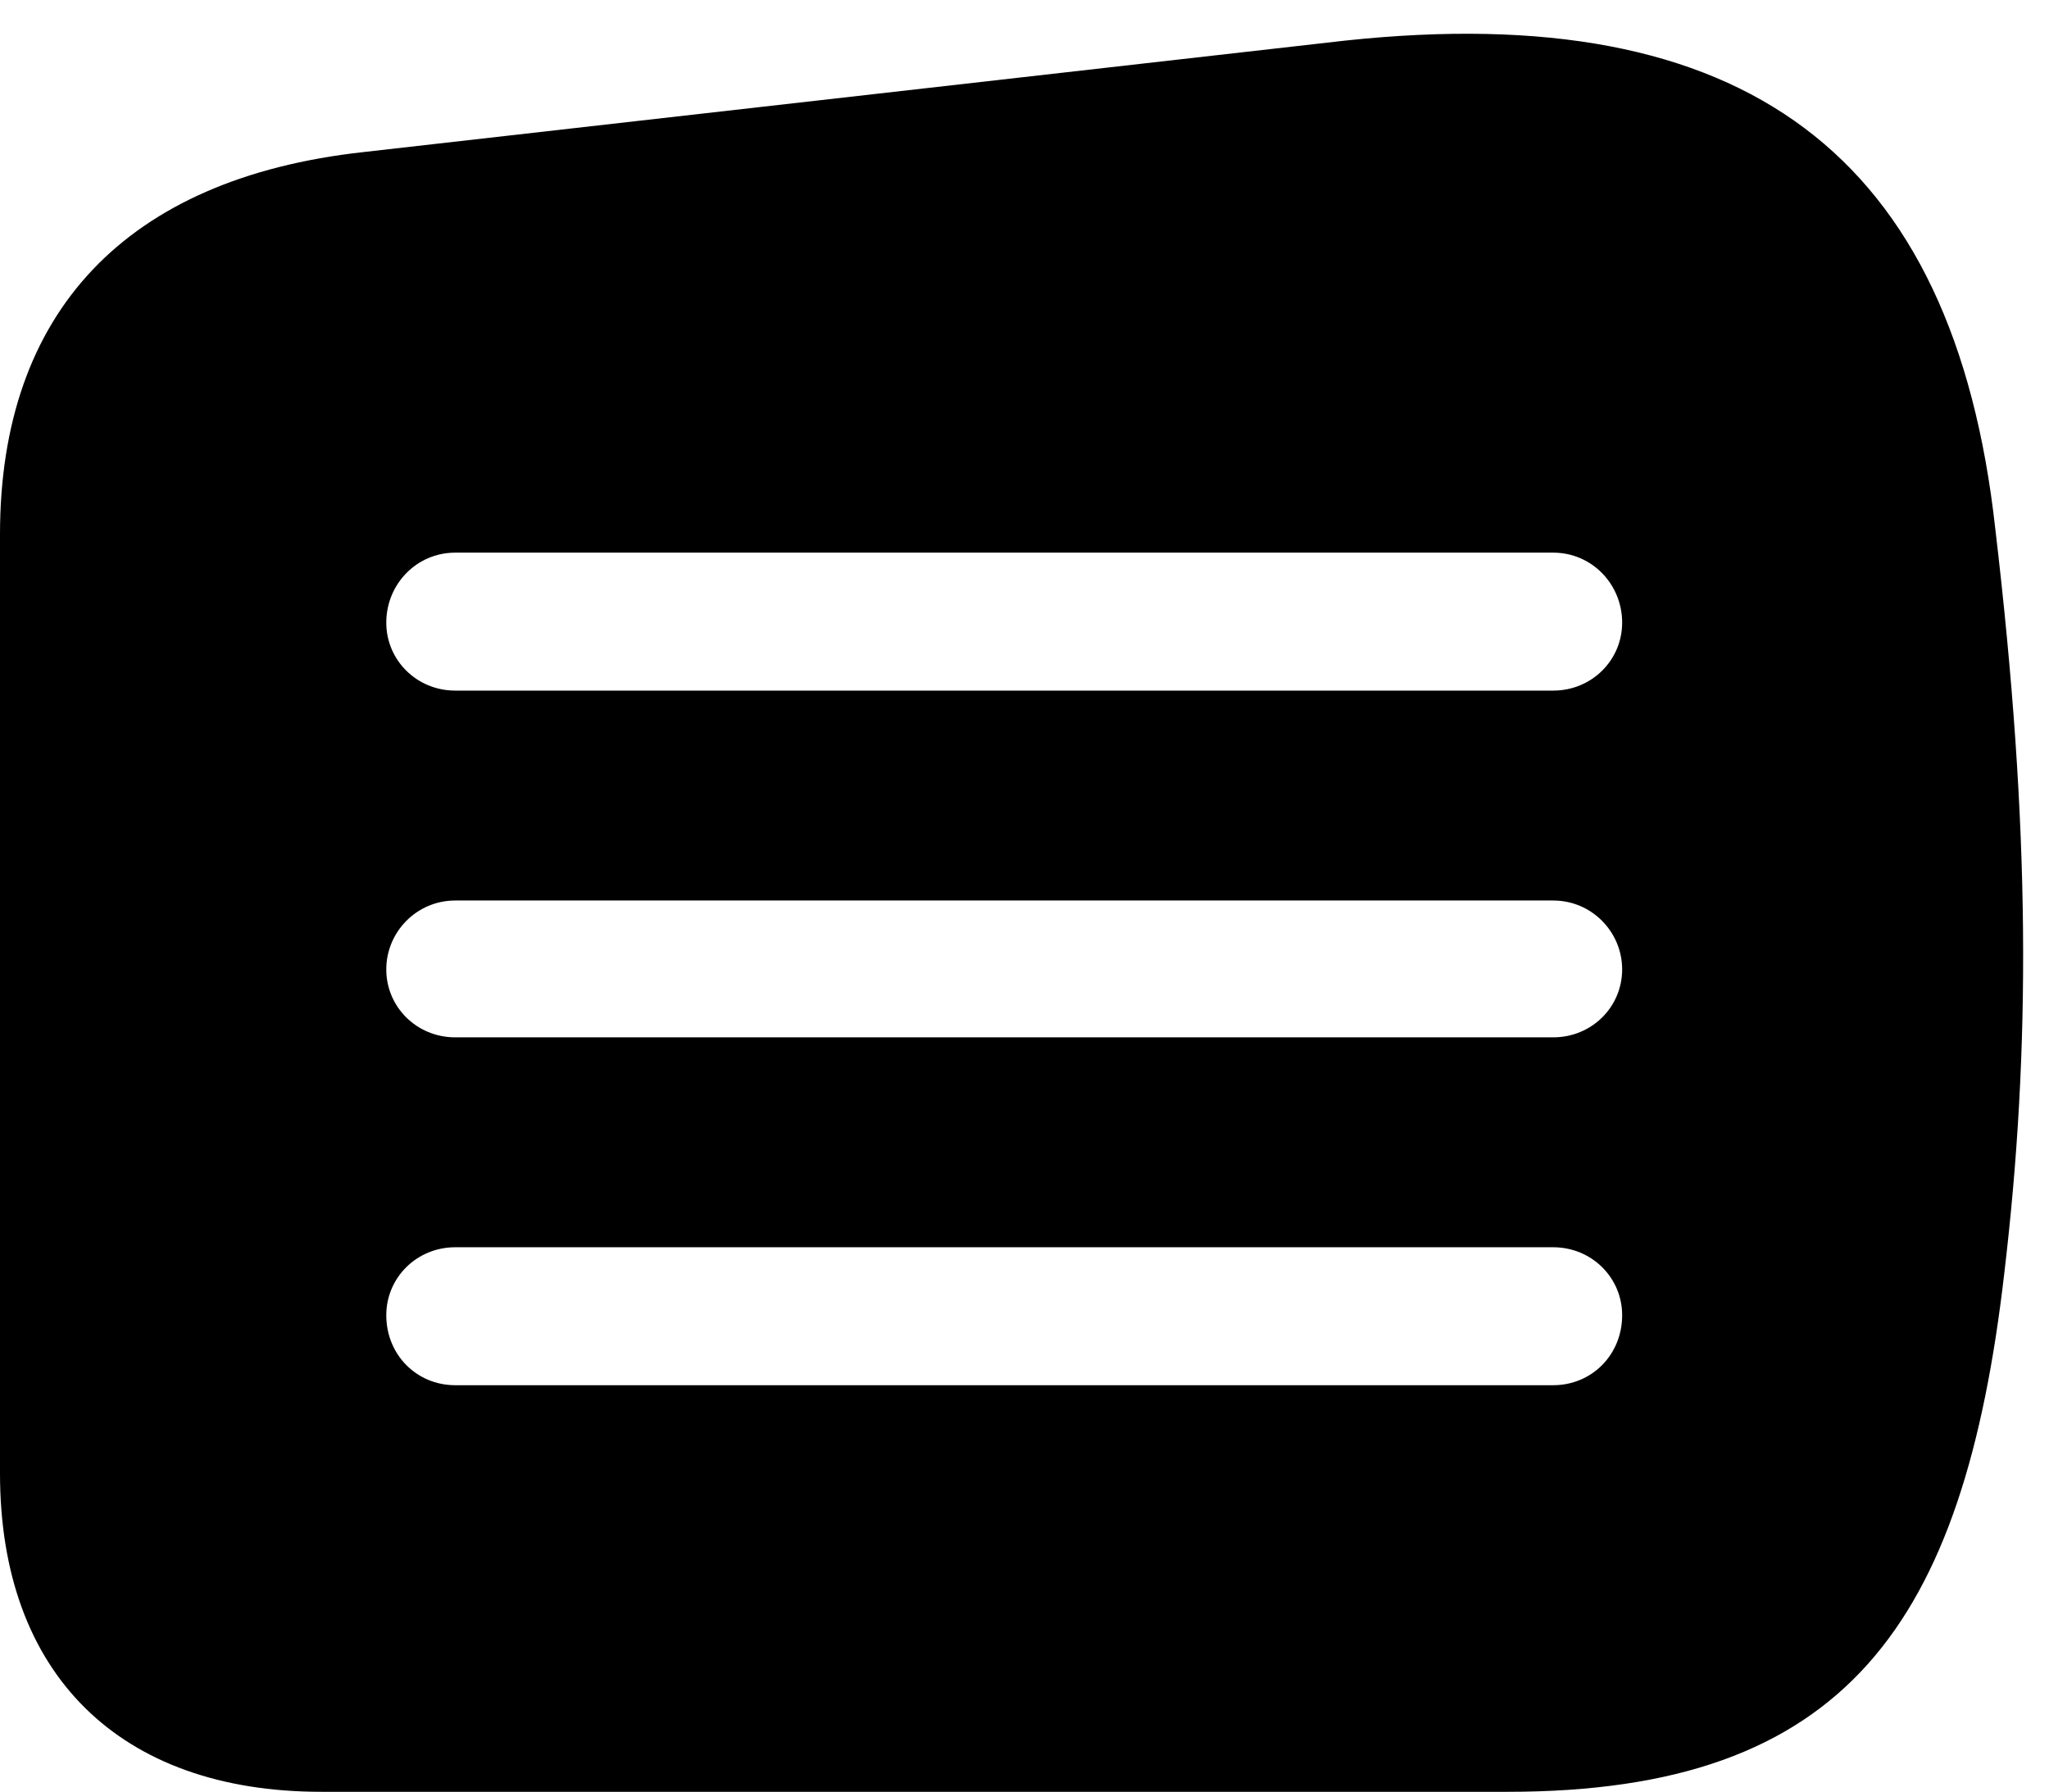 <svg version="1.1" xmlns="http://www.w3.org/2000/svg" xmlns:xlink="http://www.w3.org/1999/xlink" viewBox="0 0 27.631 24.158">
 <g>
  
  <path d="M26.906 7.123C27.385 11.17 27.385 14.15 27.029 17.158C26.482 21.902 24.896 24.158 20.33 24.158L4.334 24.158C1.613 24.158 0 22.572 0 19.865L0 7.205C0 4.211 1.695 2.406 4.895 2.051L18.143 0.547C23.529-0.027 26.346 2.078 26.906 7.123ZM6.139 16.816C5.619 16.816 5.209 17.227 5.209 17.732C5.209 18.266 5.619 18.676 6.139 18.676L20.945 18.676C21.465 18.676 21.875 18.266 21.875 17.732C21.875 17.227 21.465 16.816 20.945 16.816ZM6.139 12.141C5.619 12.141 5.209 12.565 5.209 13.07C5.209 13.576 5.619 13.986 6.139 13.986L20.945 13.986C21.465 13.986 21.875 13.576 21.875 13.07C21.875 12.565 21.465 12.141 20.945 12.141ZM6.139 7.451C5.619 7.451 5.209 7.875 5.209 8.395C5.209 8.9 5.619 9.311 6.139 9.311L20.945 9.311C21.465 9.311 21.875 8.9 21.875 8.395C21.875 7.875 21.465 7.451 20.945 7.451Z" style="fill:hsl(0 0 0/0.85)"></path>
 </g>
</svg>